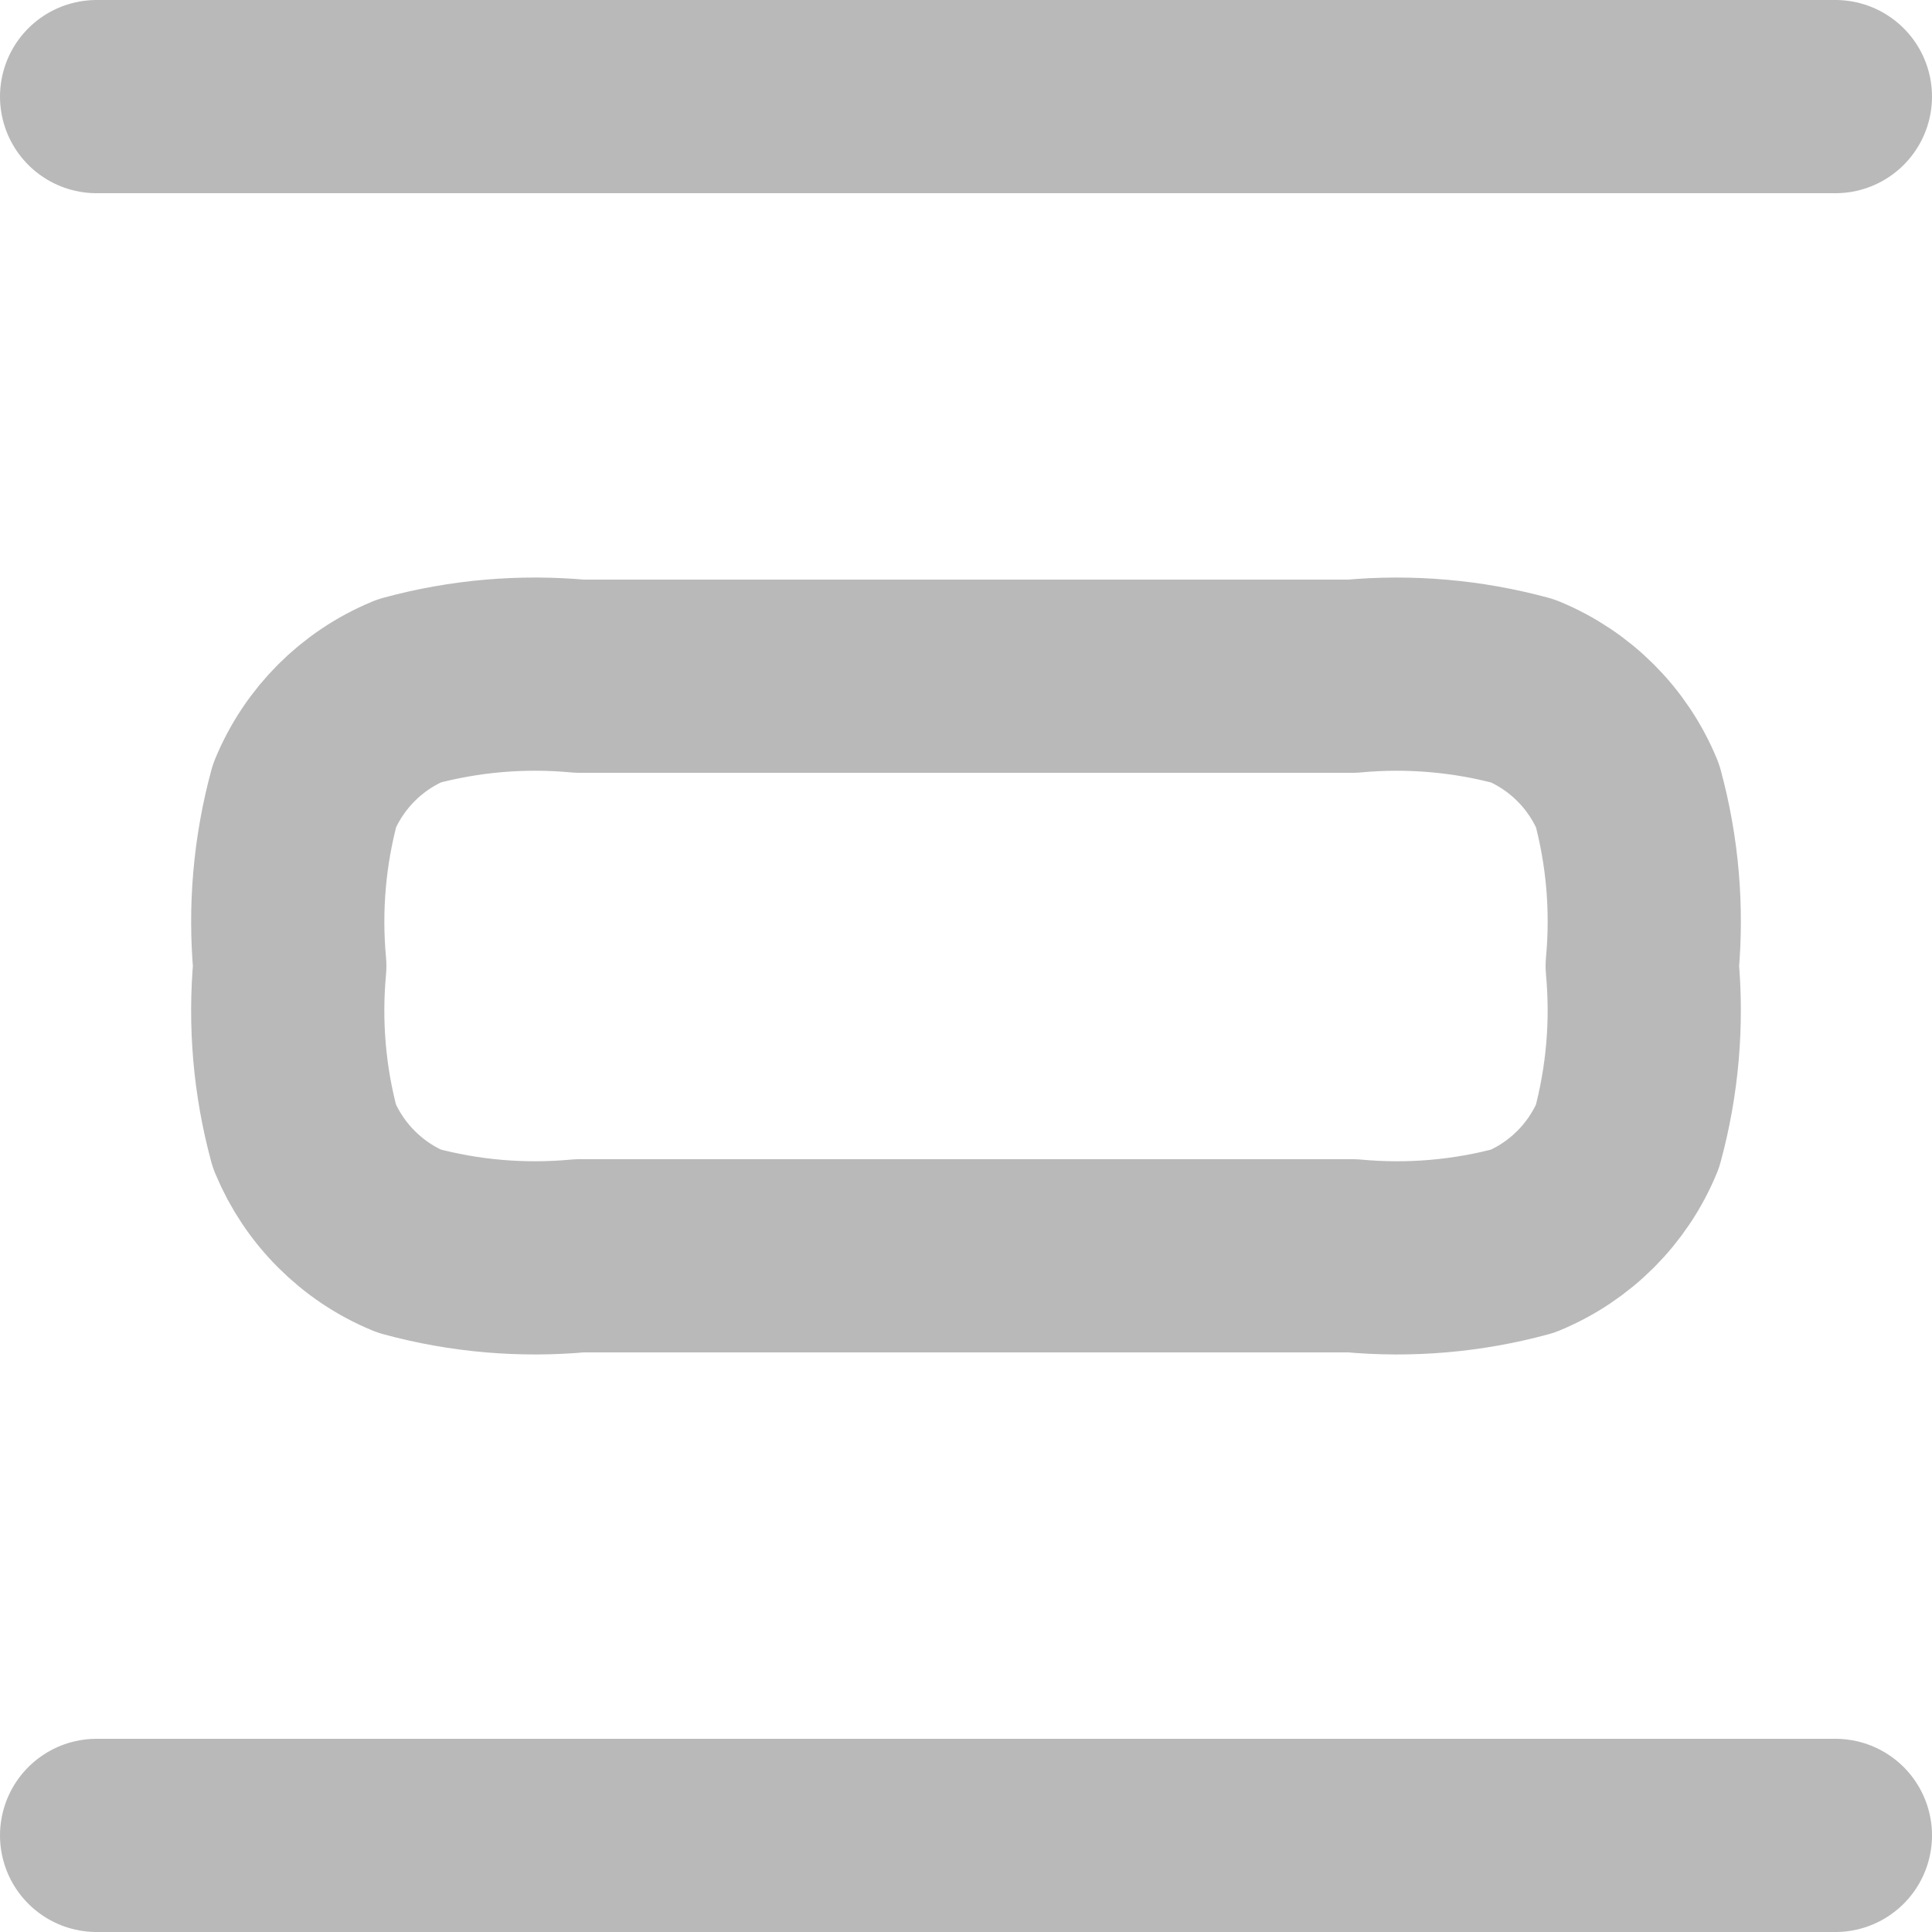<svg width="20" height="20" viewBox="0 0 20 20" fill="none" xmlns="http://www.w3.org/2000/svg">
    <path
        d="M19 1H1M19 19H1M6 13H14C14.593 13.055 15.19 13.004 15.765 12.848C16.255 12.645 16.644 12.256 16.847 11.766C17.003 11.191 17.055 10.593 17 10C17.055 9.407 17.004 8.81 16.848 8.235C16.645 7.745 16.256 7.356 15.766 7.153C15.191 6.997 14.593 6.945 14 7H6C5.407 6.945 4.81 6.996 4.235 7.152C3.745 7.355 3.356 7.744 3.153 8.234C2.997 8.809 2.945 9.407 3 10C2.945 10.593 2.996 11.19 3.152 11.765C3.253 12.008 3.4 12.228 3.586 12.414C3.772 12.6 3.992 12.748 4.235 12.848C4.81 13.004 5.407 13.055 6 13Z"
        stroke="#B9B9B9" stroke-width="2" stroke-linecap="round" stroke-linejoin="round" />
</svg>
    